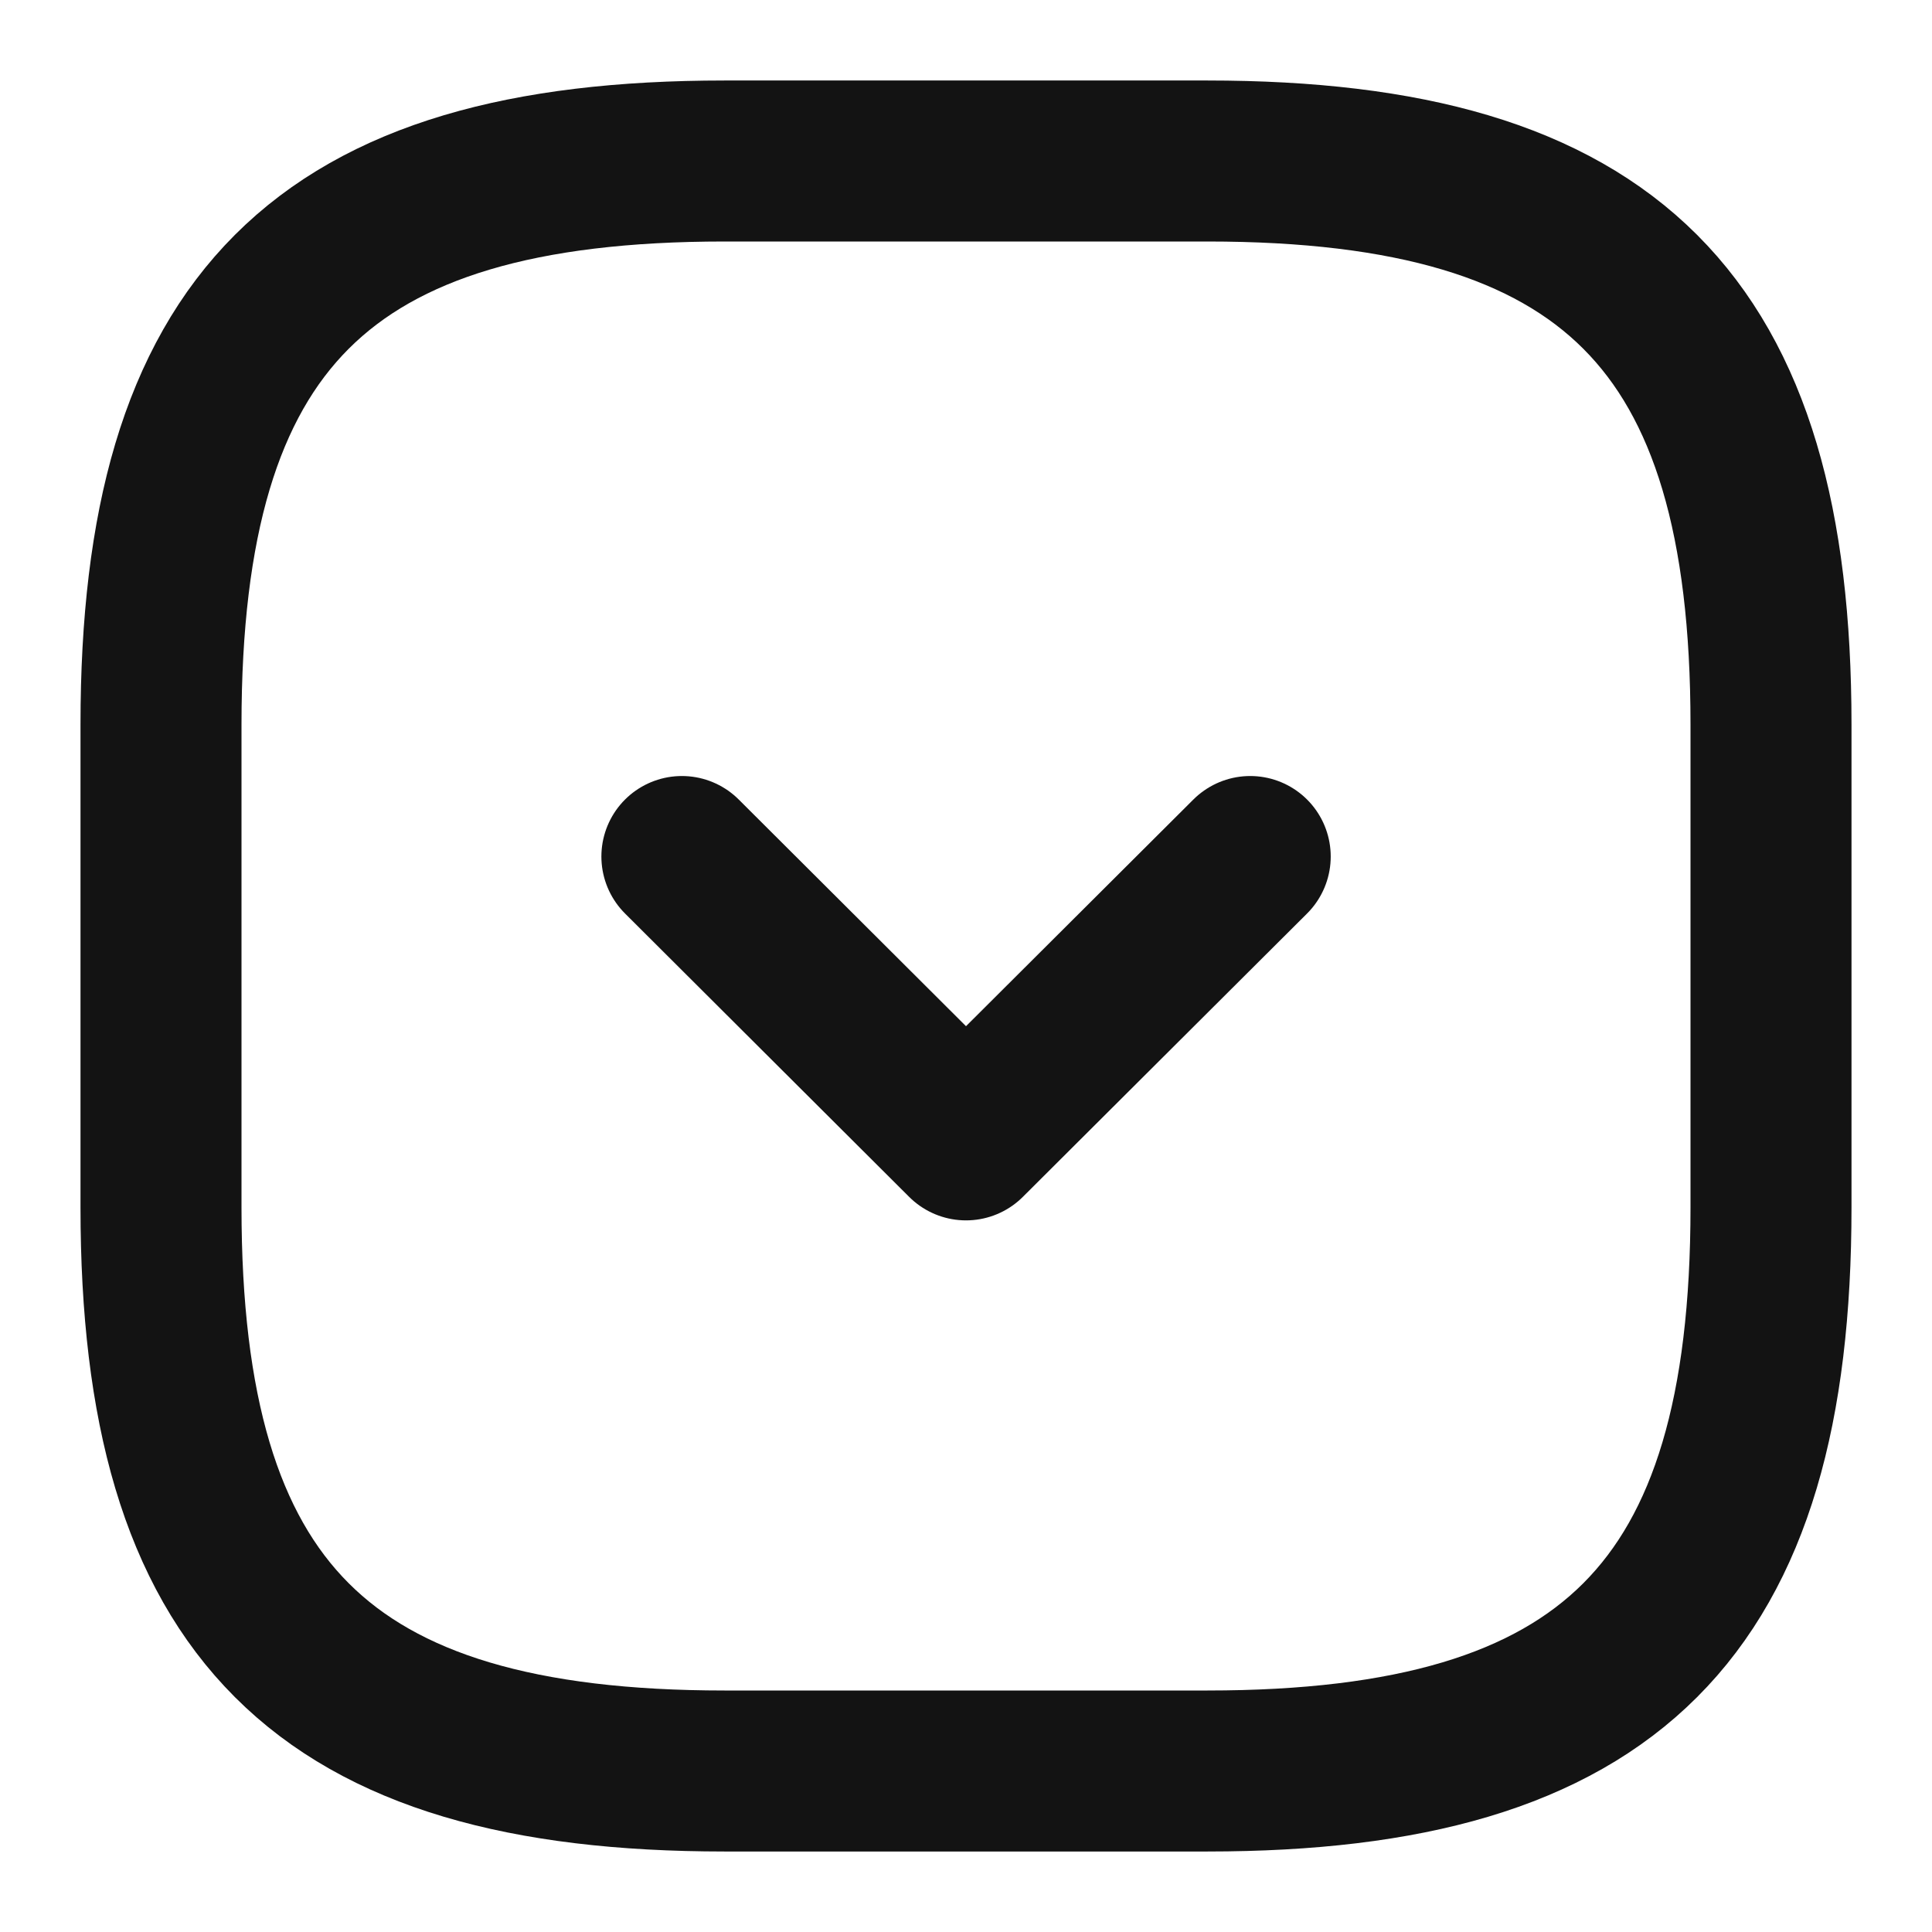 <svg width="18" height="18" viewBox="0 0 18 18" fill="none" xmlns="http://www.w3.org/2000/svg">
<path d="M6.75 16.5H11.25C15 16.5 16.5 15 16.5 11.25V6.75C16.5 3 15 1.5 11.25 1.5H6.75C3 1.5 1.5 3 1.5 6.75V11.25C1.5 15 3 16.5 6.75 16.5Z" stroke="#131313" stroke-width="1.5" stroke-linecap="round" stroke-linejoin="round"/>
<path d="M6.353 7.98L9 10.62L11.648 7.98" stroke="#131313" stroke-width="1.5" stroke-linecap="round" stroke-linejoin="round"/>
</svg>
